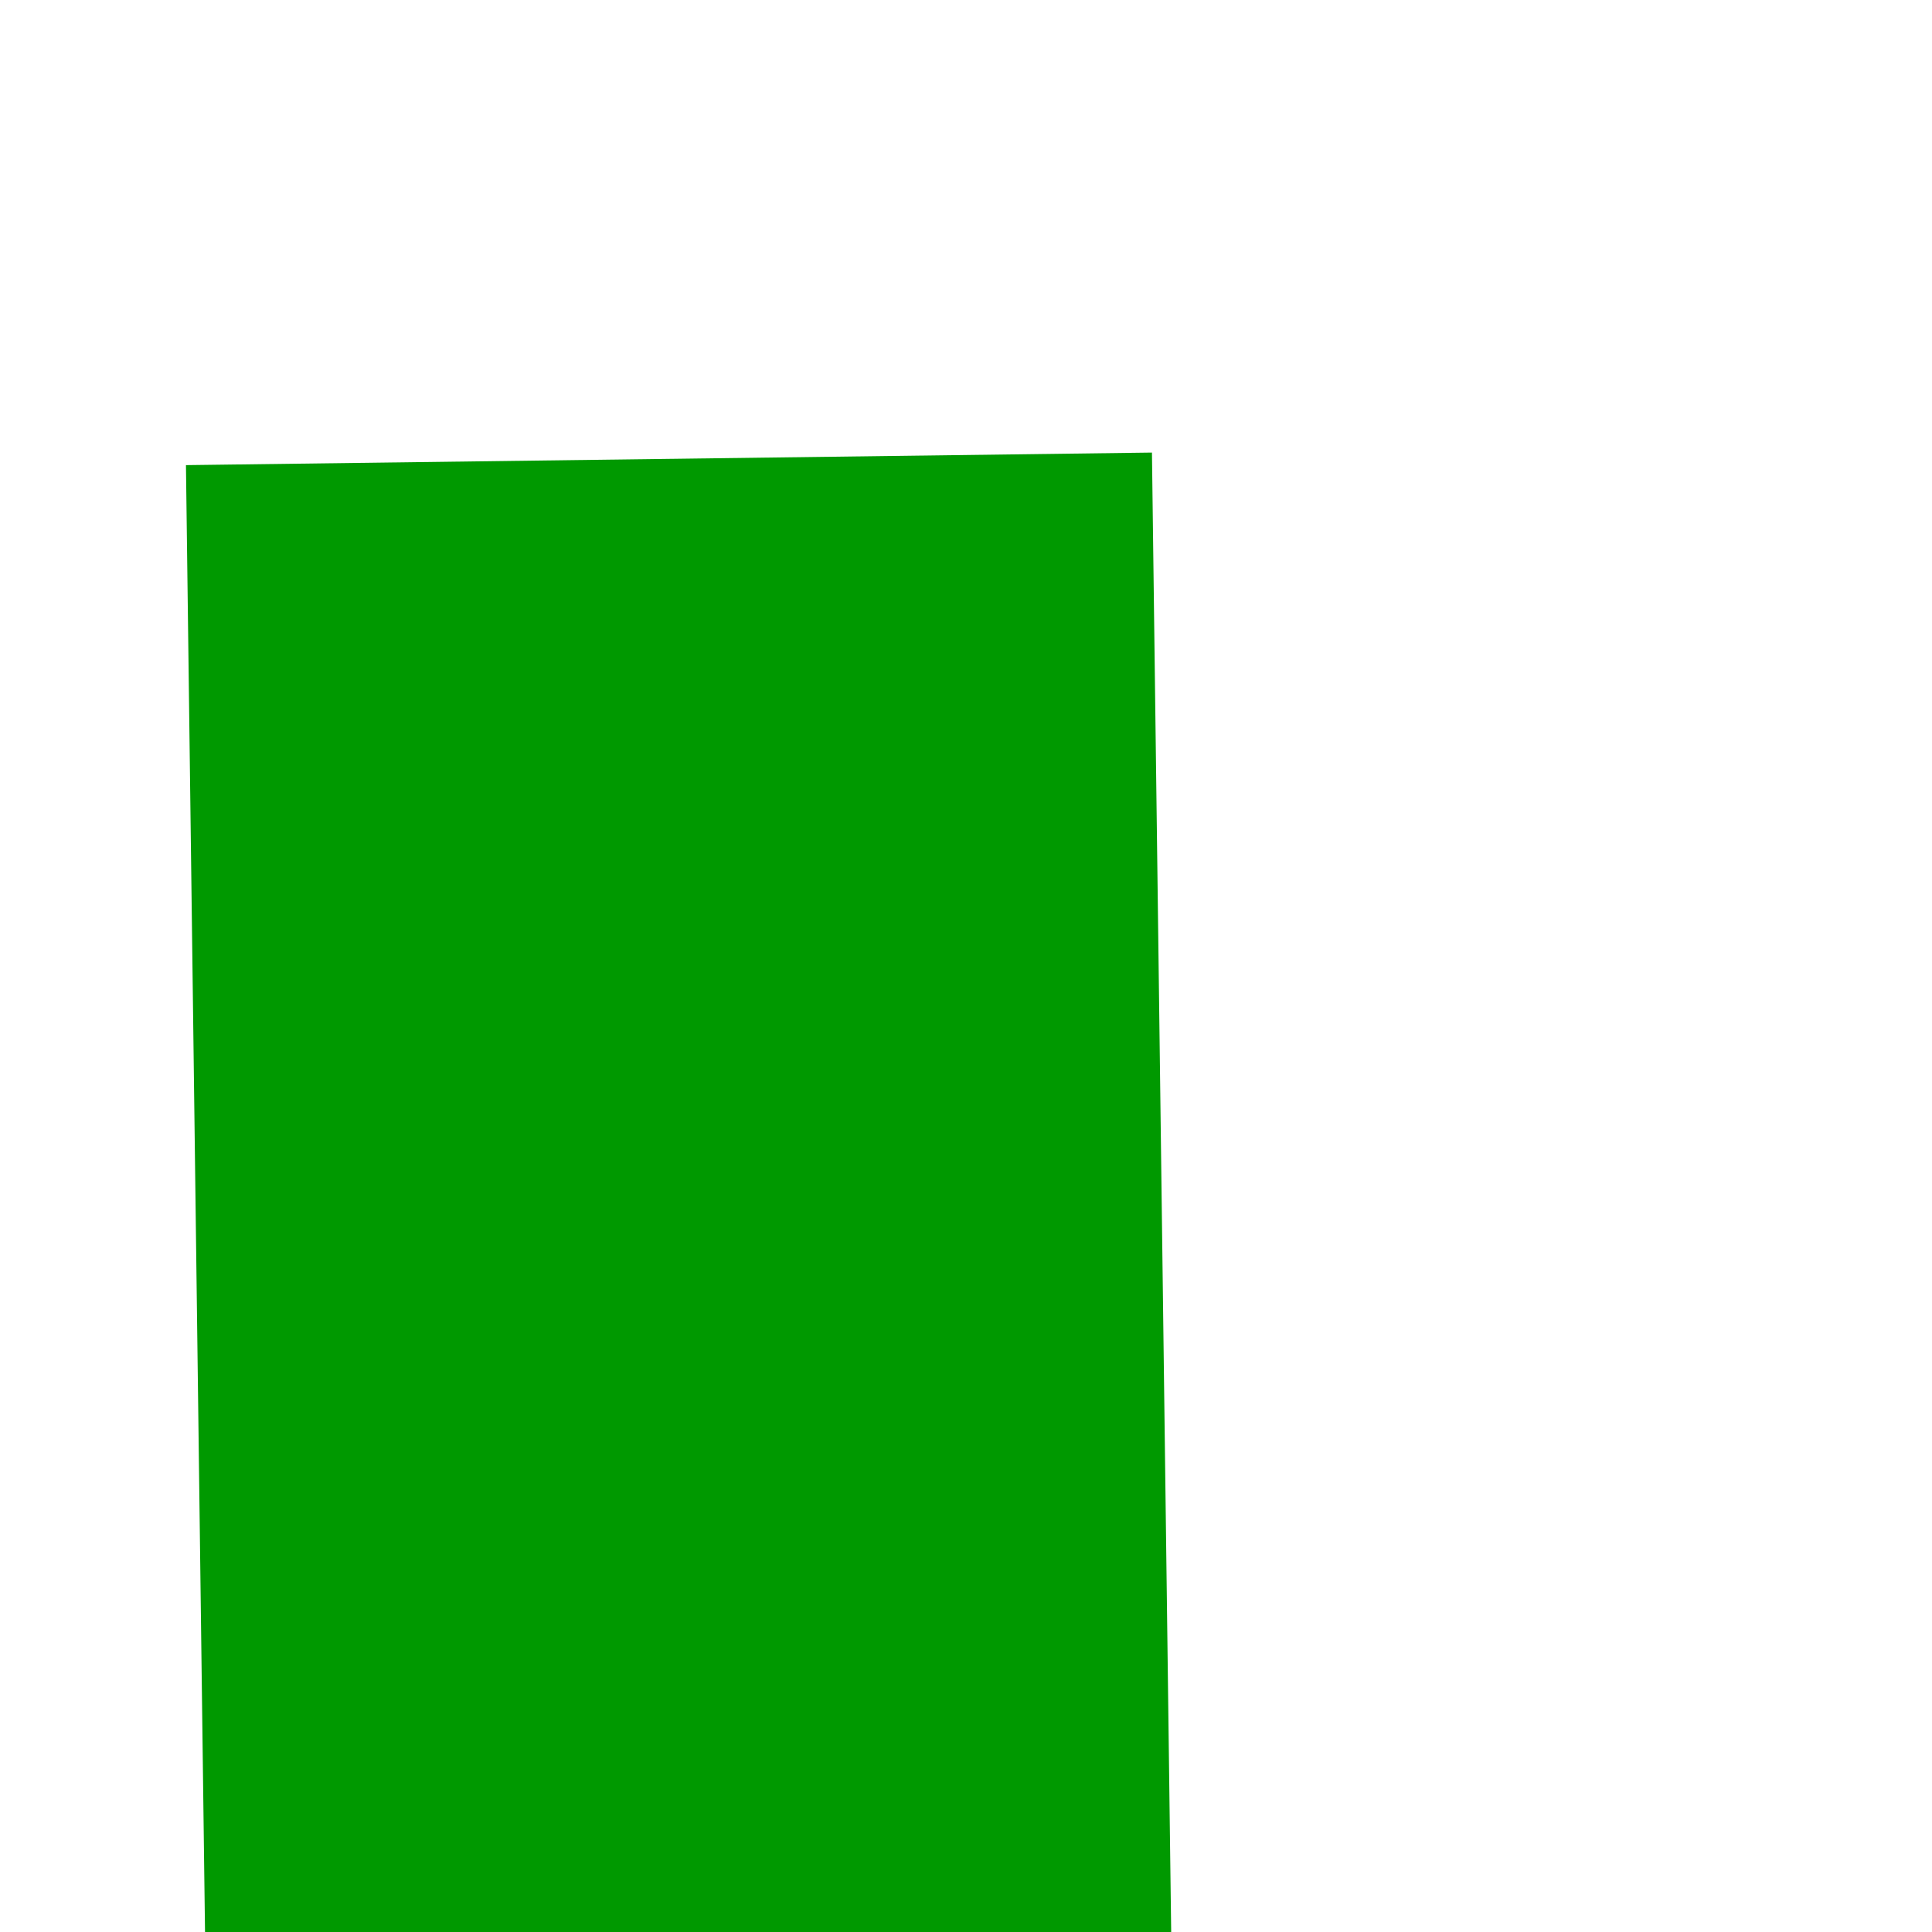 ﻿<?xml version="1.0" encoding="utf-8"?>
<svg version="1.1" xmlns:xlink="http://www.w3.org/1999/xlink" width="4px" height="4px" preserveAspectRatio="xMinYMid meet" viewBox="766 587  4 2" xmlns="http://www.w3.org/2000/svg">
  <path d="M 793 626.6  L 800 619  L 793 611.4  L 793 626.6  Z " fill-rule="nonzero" fill="#009900" stroke="none" transform="matrix(0.013 1 -1 0.013 1376.817 -157.097 )" />
  <path d="M 736 619  L 794 619  " stroke-width="2" stroke="#009900" fill="none" transform="matrix(0.013 1 -1 0.013 1376.817 -157.097 )" />
</svg>